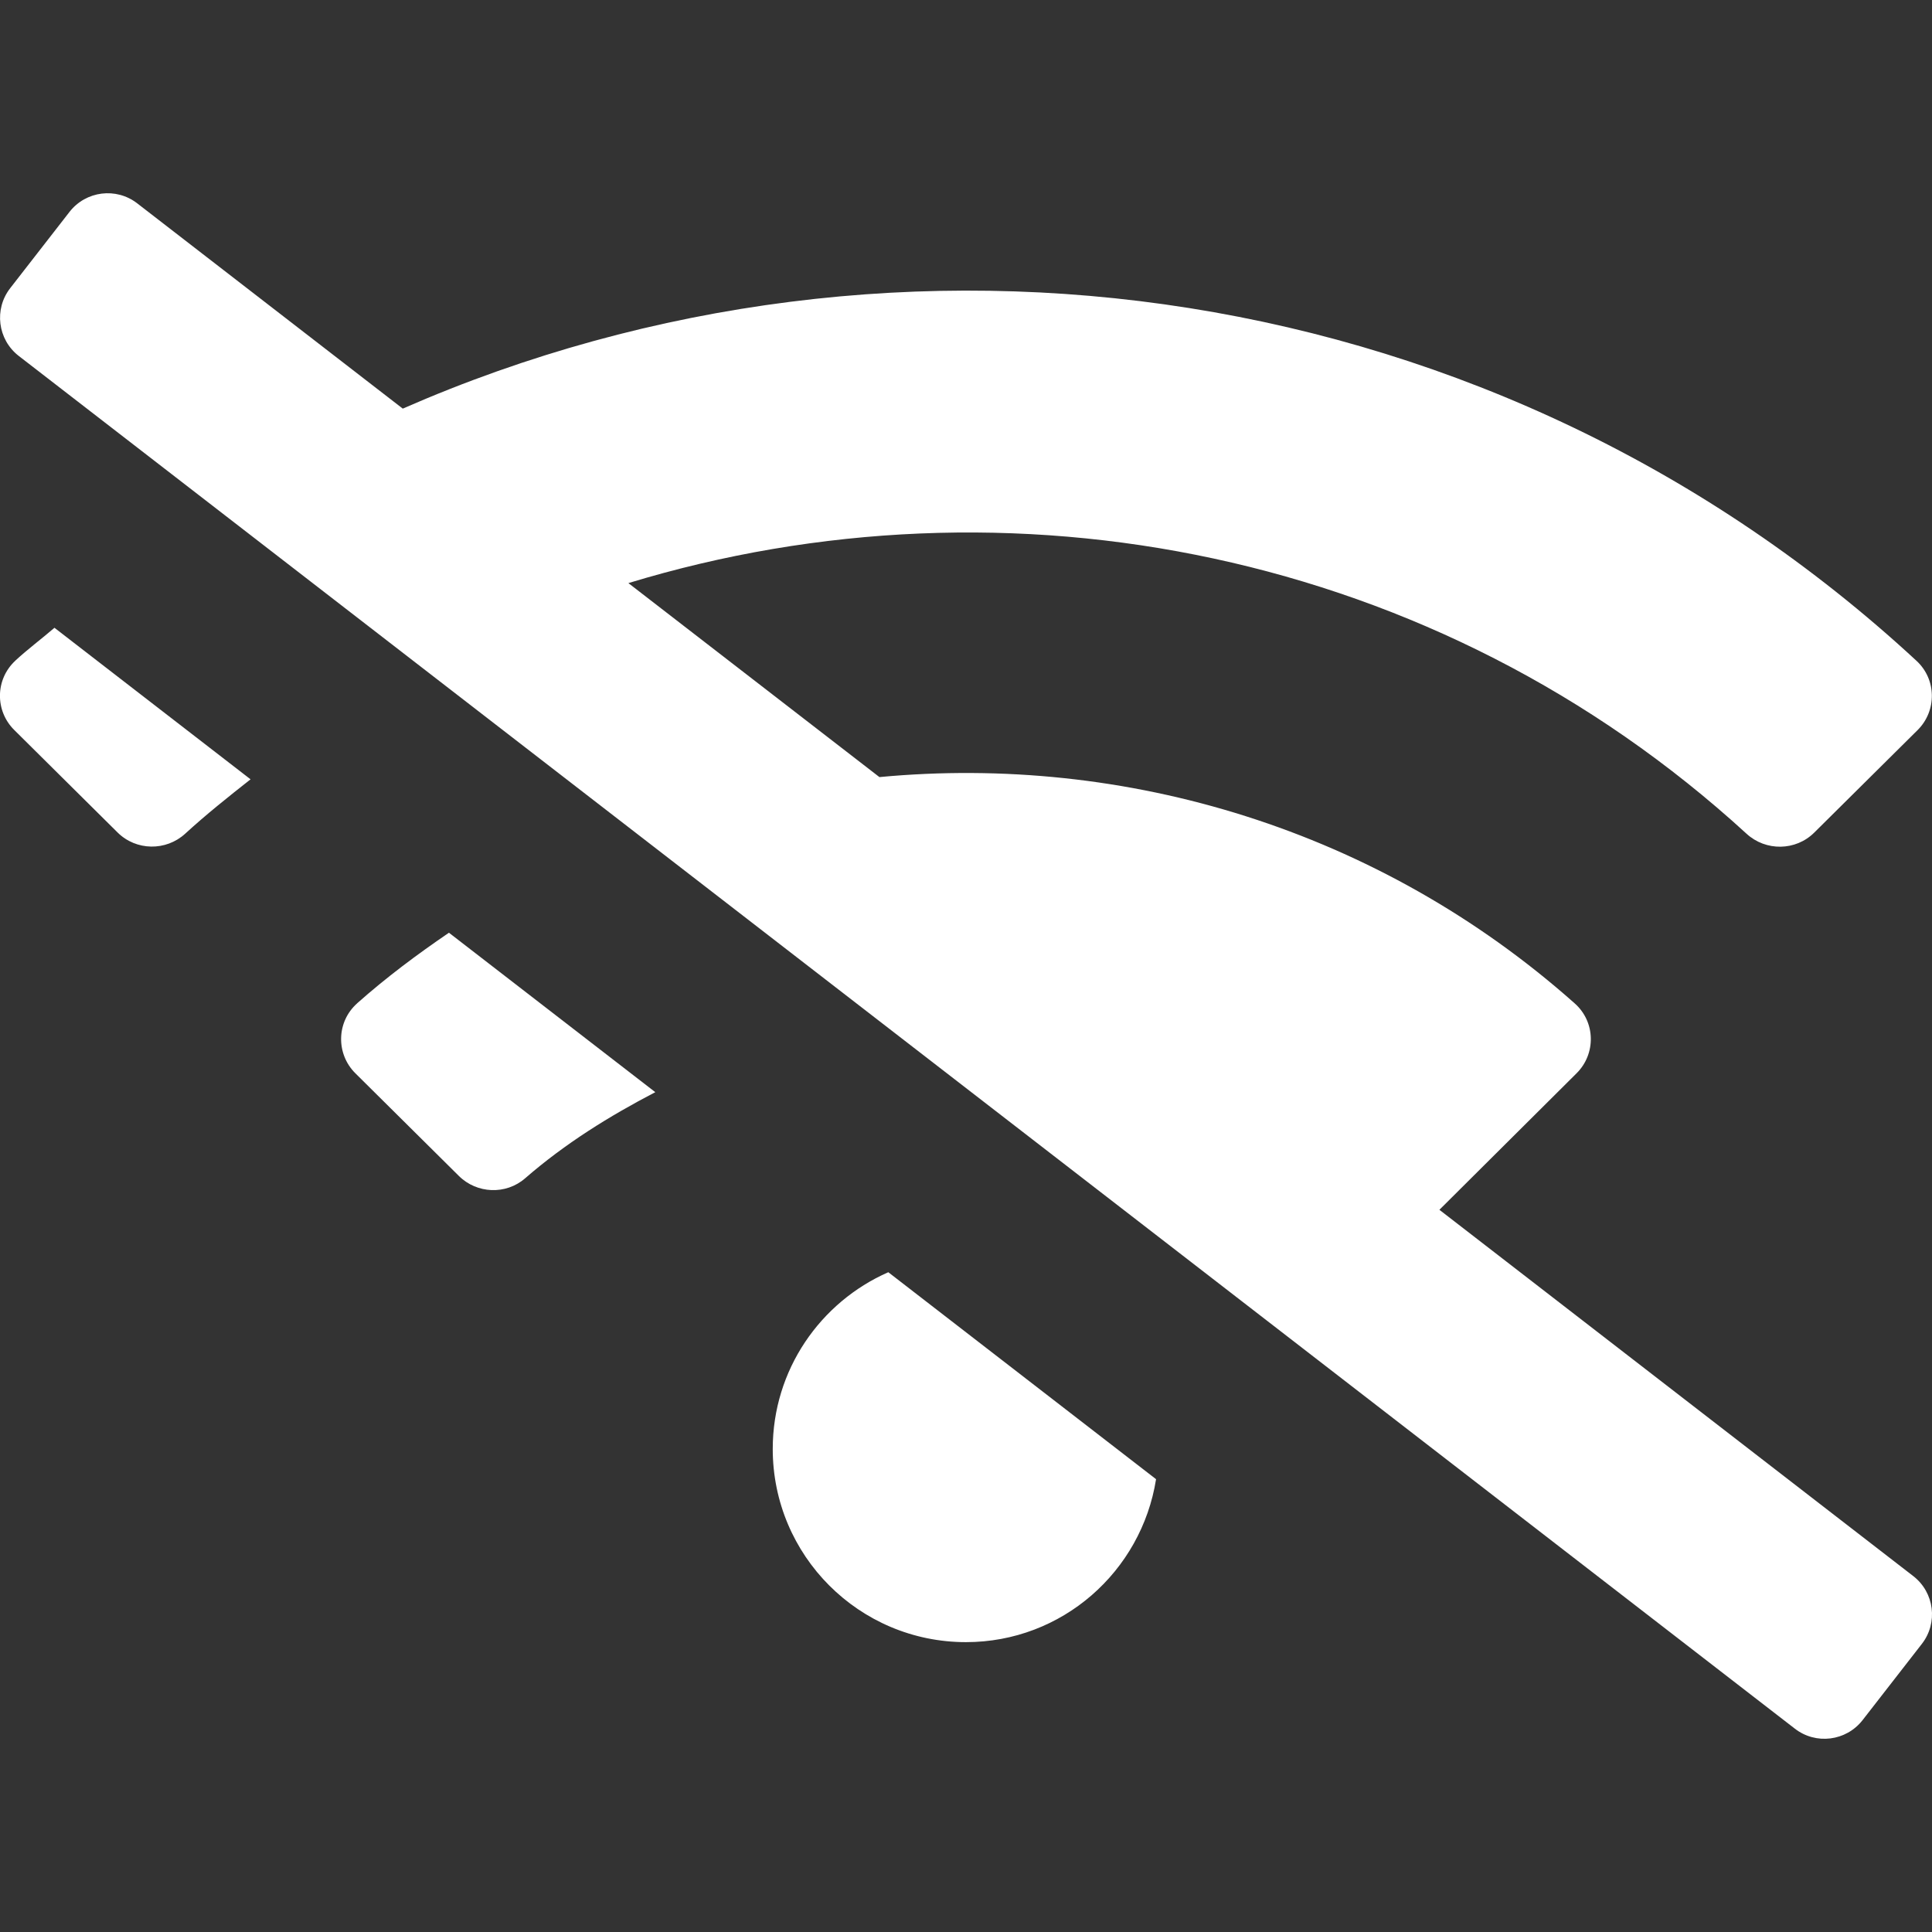 <?xml version="1.0" encoding="UTF-8" standalone="no"?>
<svg
    xmlns:dc="http://purl.org/dc/elements/1.1/"
    xmlns:cc="http://creativecommons.org/ns#"
    xmlns:rdf="http://www.w3.org/1999/02/22-rdf-syntax-ns#"
    xmlns="http://www.w3.org/2000/svg"
    xmlns:sodipodi="http://sodipodi.sourceforge.net/DTD/sodipodi-0.dtd"
    xmlns:inkscape="http://www.inkscape.org/namespaces/inkscape"
    width="32"
    height="32"
    preserveAspectRatio="xMidYMid meet"
    viewBox="0 0 32 32"
    version="1.1"
    id="svg6"
    sodipodi:docname="wifi-slash.svg"
    inkscape:version="0.92.3 (2405546, 2018-03-11)">
  <rect x="0" y="0" width="32" height="32" fill="#333333" stroke="none"/>
  <defs
     id="defs10" />
  <sodipodi:namedview
     pagecolor="#ffffff"
     bordercolor="#666666"
     borderopacity="1"
     objecttolerance="10"
     gridtolerance="10"
     guidetolerance="10"
     inkscape:pageopacity="0"
     inkscape:pageshadow="2"
     inkscape:window-width="1920"
     inkscape:window-height="1022"
     id="namedview8"
     showgrid="false"
     inkscape:zoom="20.85965"
     inkscape:cx="11.9366"
     inkscape:cy="9.8075339"
     inkscape:window-x="0"
     inkscape:window-y="30"
     inkscape:window-maximized="1"
     inkscape:current-layer="svg6" />
  <path
     d="m 0.254,10.943 c -0.333,0.308 -0.34,0.829 -0.018,1.148 l 1.712,1.698 c 0.307,0.304 0.801,0.311 1.12,0.019 0.349,-0.32 0.715,-0.611 1.082,-0.9 l -3.248,-2.51 c -0.215,0.185 -0.44,0.352 -0.649,0.545 z m 23.587,9.095 2.271,-2.26 c 0.326,-0.323 0.315,-0.853 -0.029,-1.158 -3.247,-2.887 -7.445,-4.133 -11.517,-3.749 l -4.158,-3.213 c 6.297,-1.918 13.387,-0.55 18.521,4.152 0.319,0.292 0.813,0.285 1.12,-0.019 l 1.712,-1.698 c 0.322,-0.32 0.315,-0.841 -0.018,-1.148 C 24.823,4.541 14.904,3.162 6.671,6.768 l -4.397,-3.399 c -0.349,-0.271 -0.852,-0.208 -1.123,0.141 l -0.982,1.263 c -0.271,0.348 -0.208,0.851 0.141,1.122 L 29.727,28.631 c 0.349,0.272 0.851,0.208 1.123,-0.14 l 0.982,-1.263 c 0.271,-0.348 0.208,-0.851 -0.141,-1.122 z M 5.915,16.619 c -0.343,0.305 -0.354,0.835 -0.029,1.158 l 1.714,1.7 c 0.298,0.296 0.779,0.316 1.097,0.04 0.667,-0.58 1.4,-1.033 2.157,-1.427 l -3.418,-2.641 c -0.524,0.357 -1.037,0.739 -1.522,1.17 z m 6.884,7.38 c 0,1.767 1.432,3.2 3.2,3.2 1.595,0 2.907,-1.171 3.149,-2.699 l -4.435,-3.428 c -1.126,0.495 -1.914,1.618 -1.914,2.927 z"
     id="path2"
     inkscape:connector-curvature="0"
     style="fill:#ffffff;stroke-width:0.05;stroke:none;stroke-opacity:1;fill-opacity:1" />
</svg>
